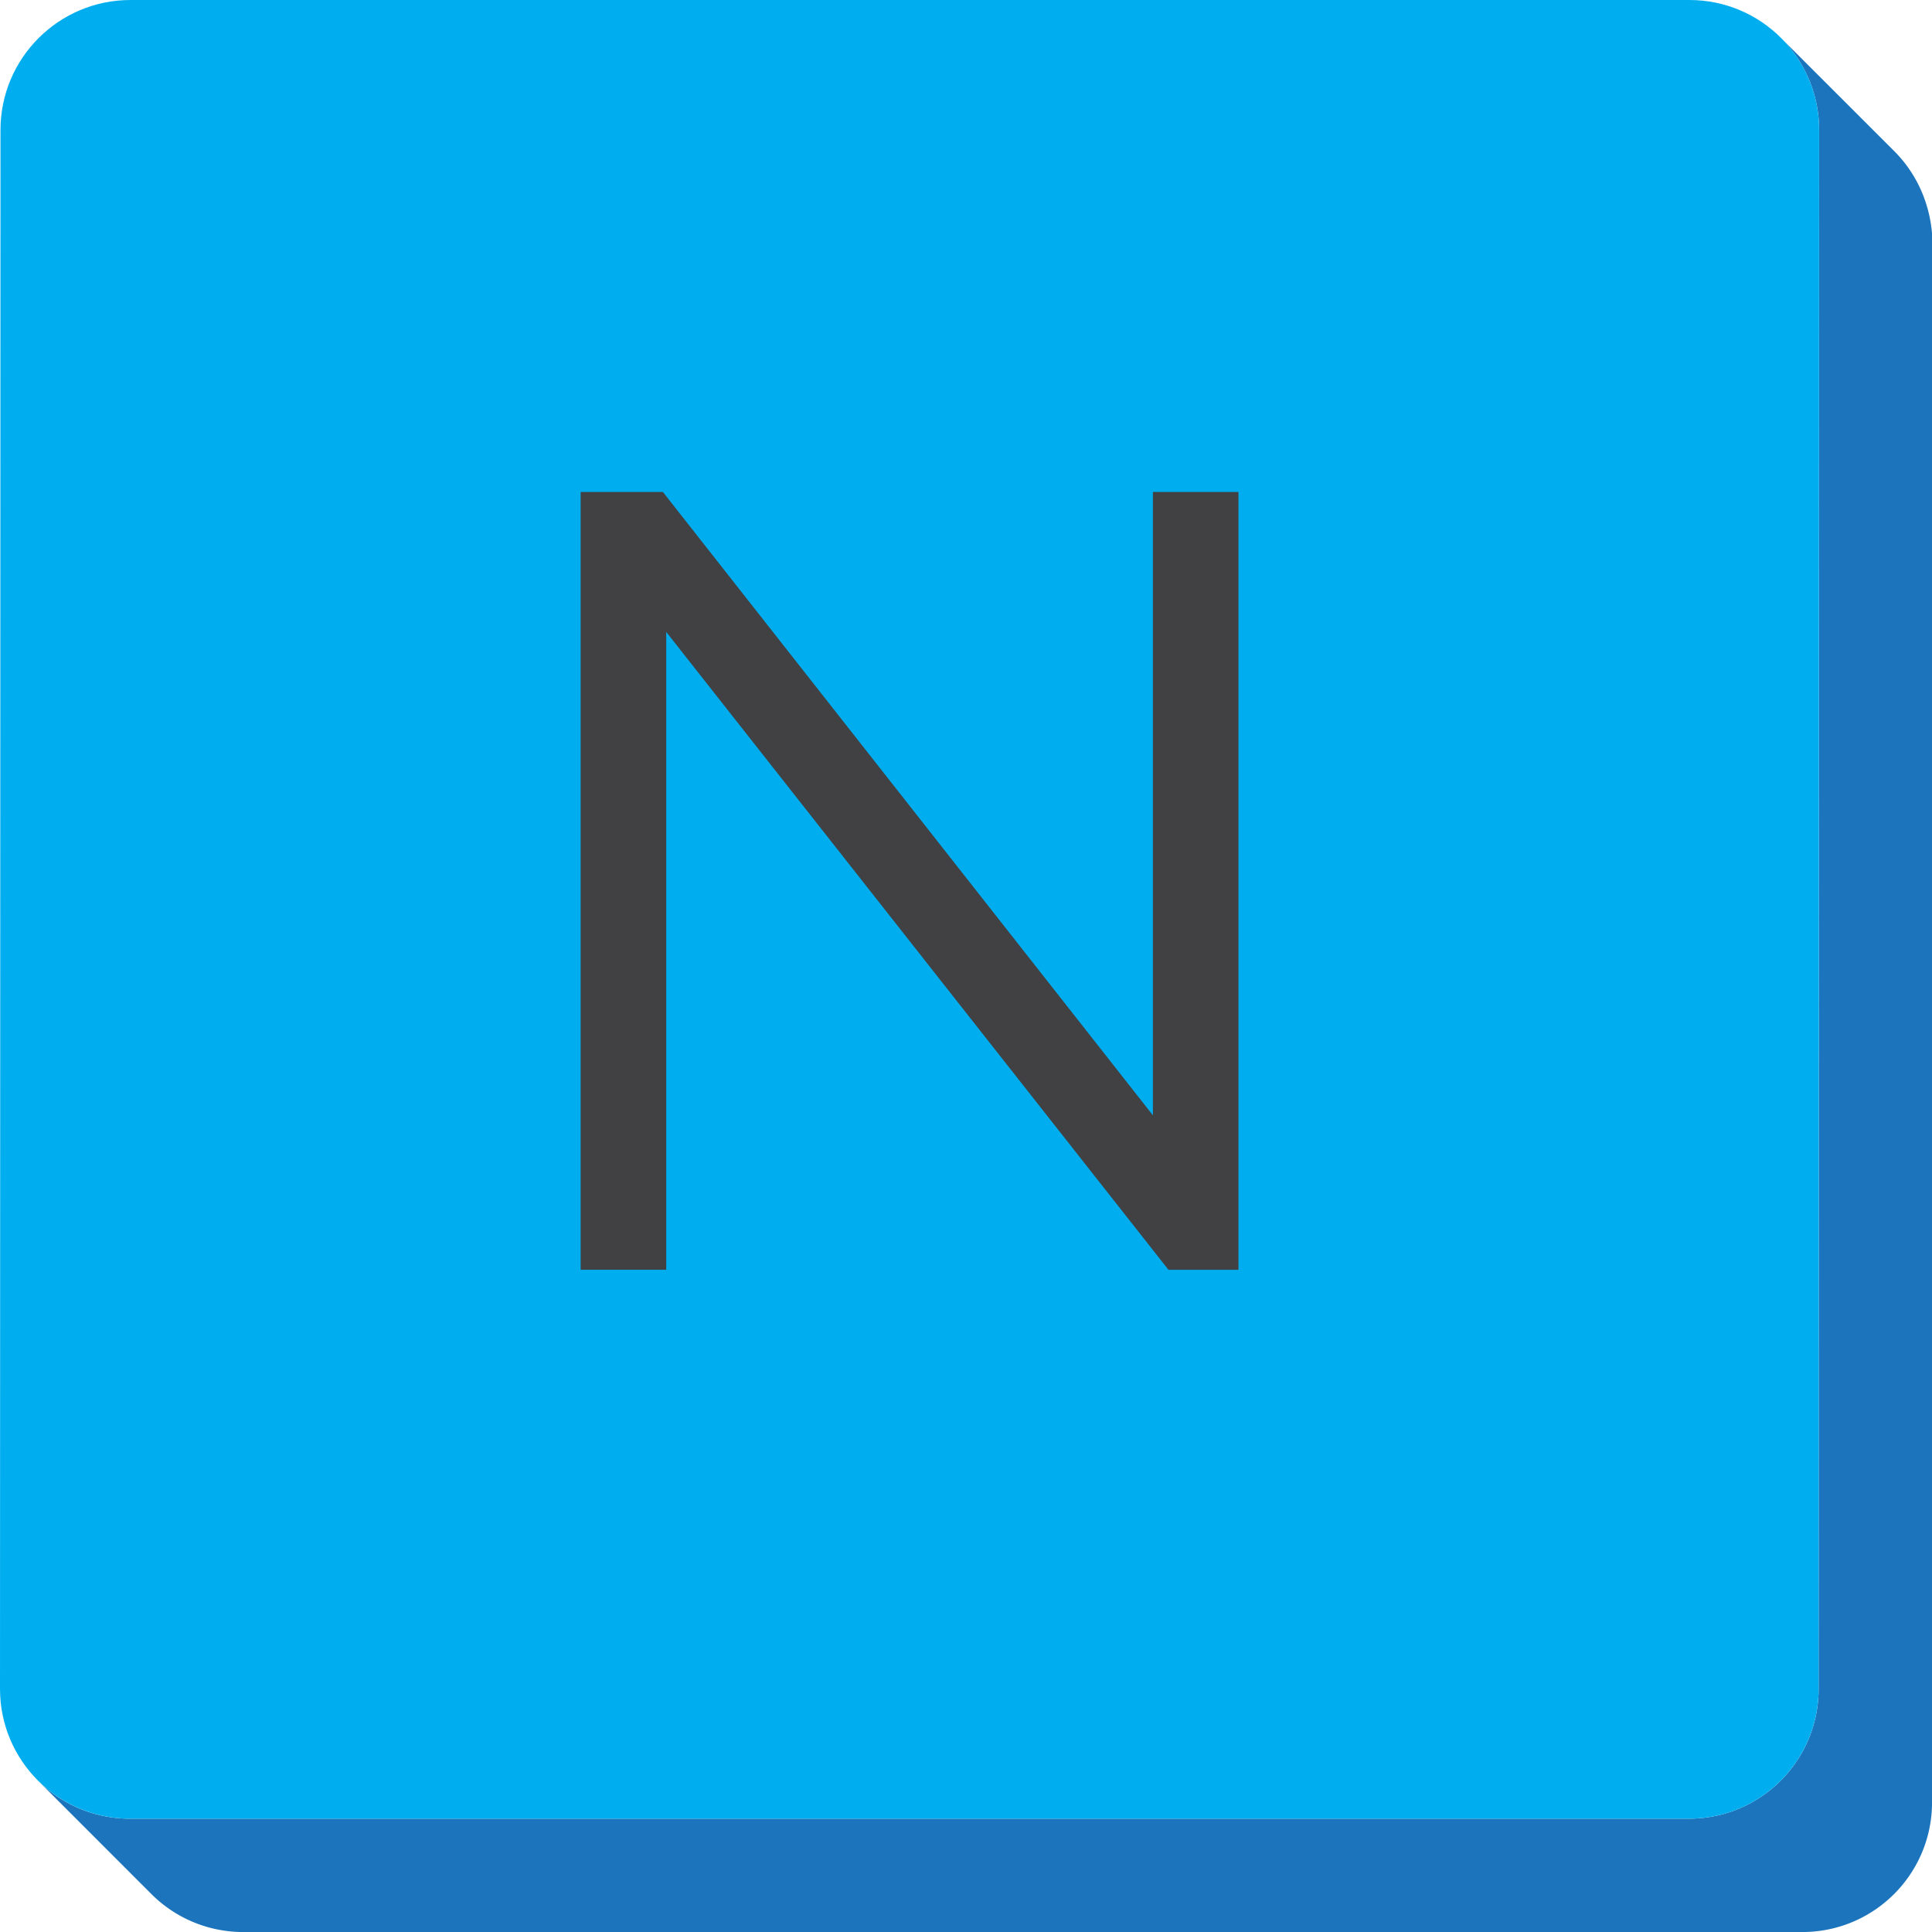 <svg version="1.1" id="scrabble" xmlns="http://www.w3.org/2000/svg" x="0" y="0" viewBox="0 0 438.47 438.47" style="enable-background:new 0 0 438.47 438.47" xml:space="preserve">
    <style>
        .st2{display:none}.st5{fill:#414042}.st5,.st7{display:inline}
    </style>
    <g id="scrabbleTile">
        <g id="highlightedTile">
            <path id="side" d="M429.94 34.34 404.21 8.62a29.45 29.45 0 0 1 8.64 20.89l-.11 353.79c-.01 16.29-13.17 29.45-29.46 29.45H29.5c-8.16 0-15.54-3.3-20.88-8.64l25.72 25.73a29.45 29.45 0 0 0 20.89 8.64h353.79c16.29 0 29.46-13.16 29.46-29.45l.11-353.79c-.12-8.16-3.31-15.55-8.65-20.9z" style="fill:#1c75bc"/>
            <path id="top" d="M383.41 0c16.29 0 29.45 13.21 29.44 29.51l-.11 353.79c-.01 16.29-13.17 29.45-29.46 29.45H29.5C13.2 412.74 0 399.58 0 383.29L.11 29.51C.11 13.21 13.33 0 29.62 0h353.79z" style="fill:#00aeef"/>
        </g>
        <path d="M131.78 111.65h18.66l111.21 141.47V111.65h19.42v176.53h-15.89L151.2 143.42v144.75h-19.42V111.65z" id="N" style="fill:#414042"/>
    </g>
</svg>
